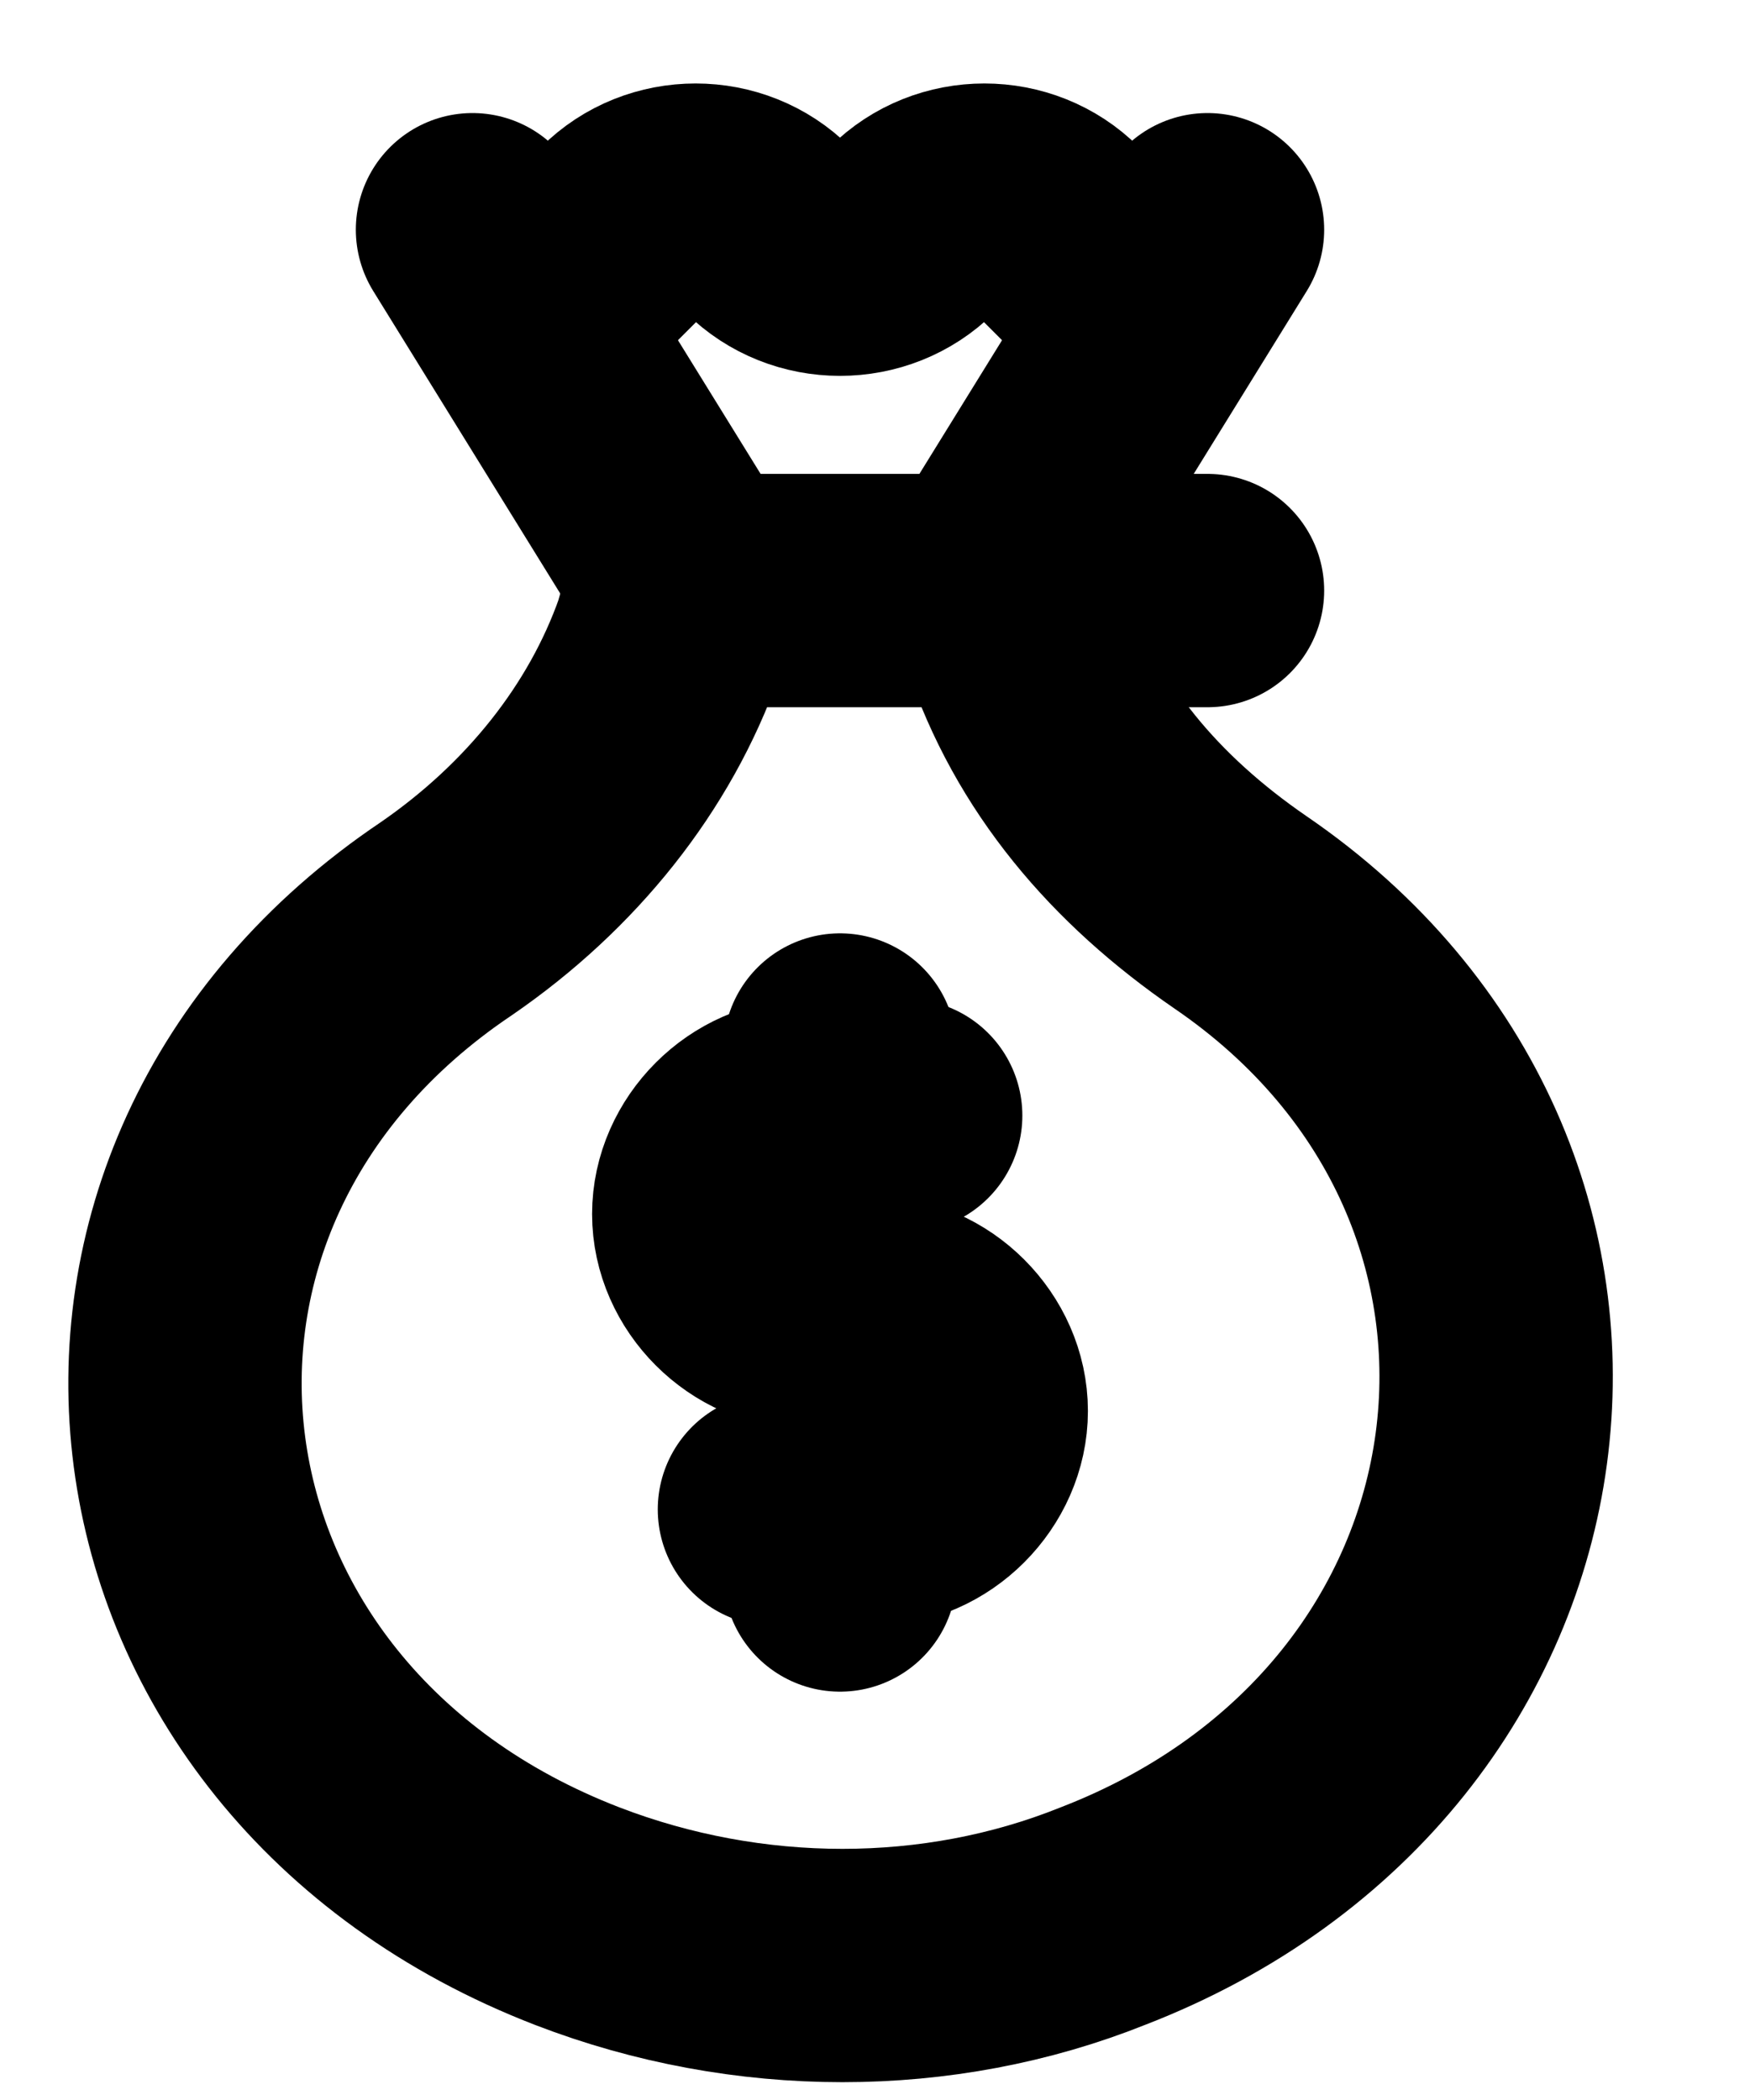 <svg width="15" height="18" viewBox="0 0 15 18" fill="none" xmlns="http://www.w3.org/2000/svg">
<path d="M8.719 5.4L8.55 5.062H7.2H5.85L5.737 5.456C5.4 6.412 4.725 7.256 3.825 7.875C0.394 10.181 1.012 14.906 4.95 16.425C6.412 16.988 8.044 16.988 9.45 16.425C13.387 14.906 14.006 10.125 10.631 7.819C9.731 7.2 9.056 6.412 8.719 5.4Z" stroke="black" stroke-width="2" stroke-miterlimit="10" stroke-linecap="round" stroke-linejoin="round"/>
<path d="M4.05 1.969L5.962 5.062" stroke="black" stroke-width="2" stroke-miterlimit="10" stroke-linecap="round" stroke-linejoin="round"/>
<path d="M4.725 2.588L5.344 1.969C5.681 1.631 6.244 1.631 6.581 1.969C6.919 2.306 7.481 2.306 7.819 1.969C8.156 1.631 8.719 1.631 9.056 1.969L9.675 2.588" stroke="black" stroke-width="2" stroke-miterlimit="10" stroke-linecap="round" stroke-linejoin="round"/>
<path d="M10.35 5.062H8.438L10.35 1.969" stroke="black" stroke-width="2" stroke-miterlimit="10" stroke-linecap="round" stroke-linejoin="round"/>
<path d="M7.2 9V9.562" stroke="black" stroke-width="2" stroke-miterlimit="10" stroke-linecap="round" stroke-linejoin="round"/>
<path d="M7.2 12.938V13.5" stroke="black" stroke-width="2" stroke-miterlimit="10" stroke-linecap="round" stroke-linejoin="round"/>
<path d="M7.763 9.562H6.919C6.469 9.562 6.075 9.956 6.075 10.406C6.075 10.856 6.469 11.25 6.919 11.25H7.481C7.931 11.25 8.325 11.644 8.325 12.094C8.325 12.544 7.931 12.938 7.481 12.938H6.638" stroke="black" stroke-width="2" stroke-miterlimit="10" stroke-linecap="round" stroke-linejoin="round"/>
</svg>
